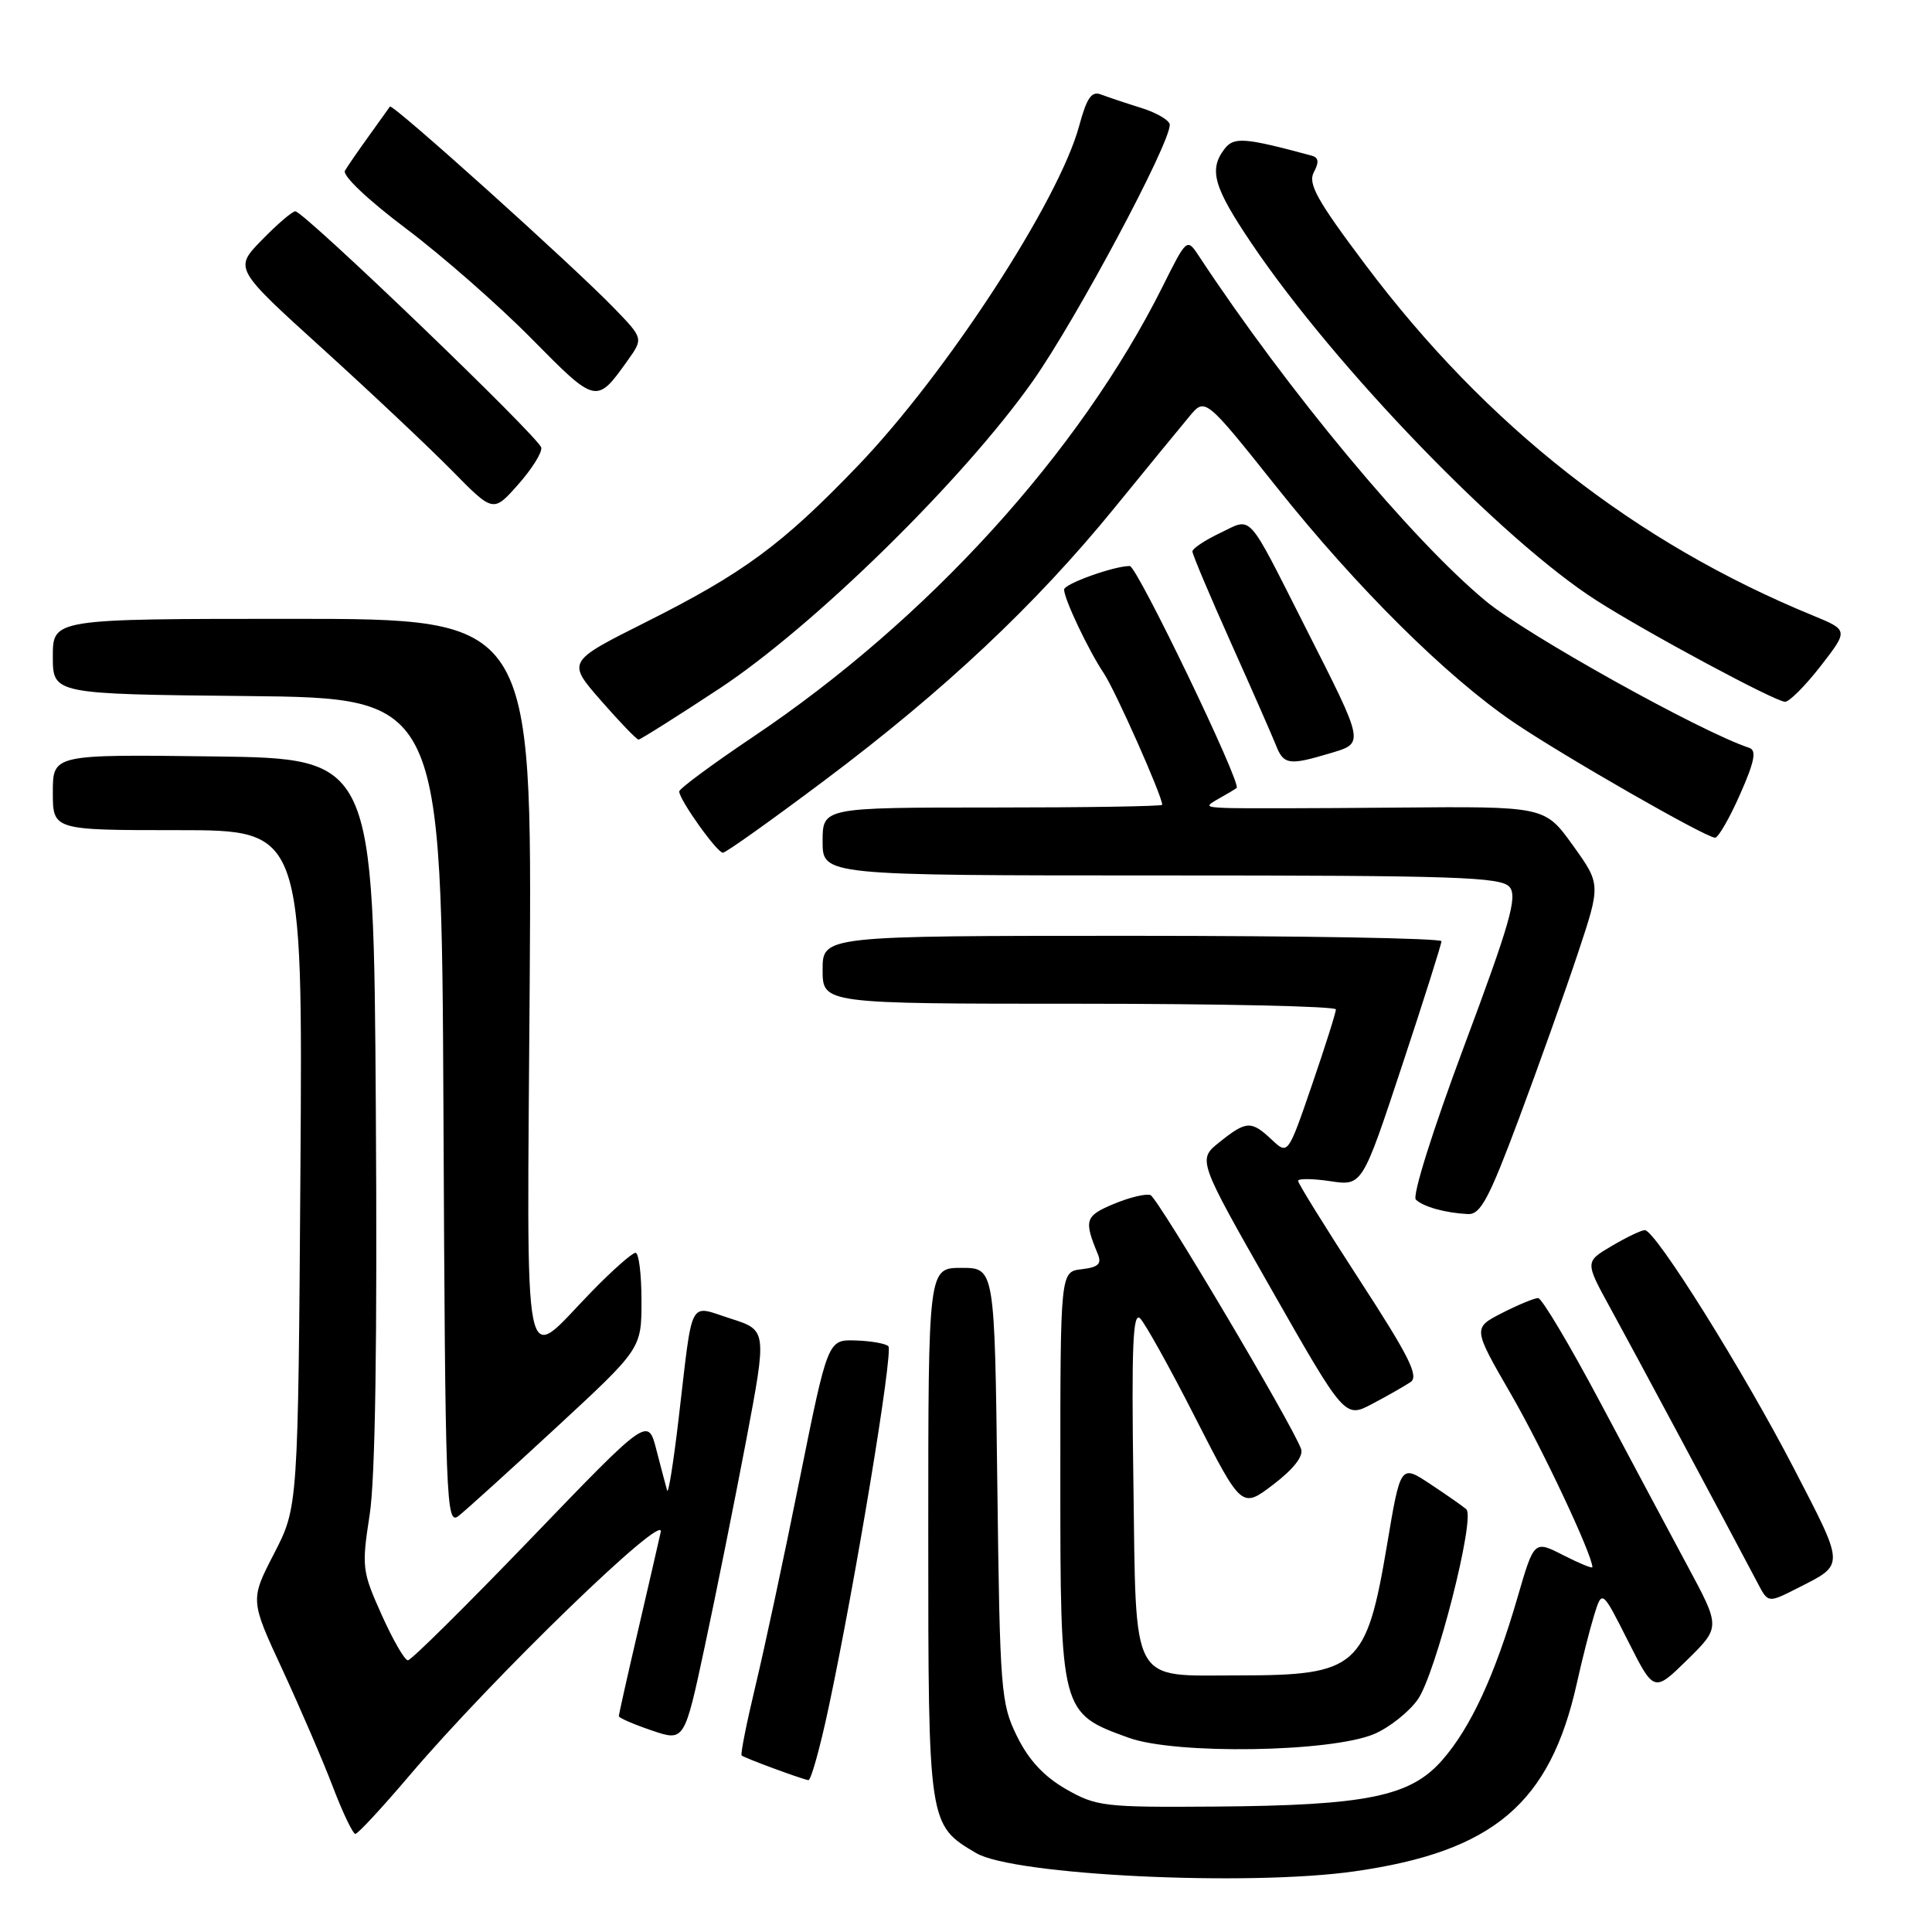<?xml version="1.0" encoding="UTF-8" standalone="no"?>
<!DOCTYPE svg PUBLIC "-//W3C//DTD SVG 1.1//EN" "http://www.w3.org/Graphics/SVG/1.1/DTD/svg11.dtd" >
<svg xmlns="http://www.w3.org/2000/svg" xmlns:xlink="http://www.w3.org/1999/xlink" version="1.1" viewBox="0 0 256 256">
 <g >
 <path fill="currentColor"
d=" M 179.50 247.96 C 197.89 245.34 205.40 238.97 208.95 223.00 C 209.62 219.97 210.64 215.95 211.22 214.06 C 212.28 210.62 212.28 210.62 215.72 217.44 C 219.16 224.26 219.16 224.26 223.57 219.94 C 227.97 215.61 227.97 215.61 223.64 207.56 C 221.26 203.13 216.02 193.31 212.00 185.75 C 207.98 178.19 204.29 172.00 203.81 172.00 C 203.32 172.00 201.17 172.89 199.03 173.98 C 195.15 175.97 195.15 175.97 200.21 184.73 C 204.34 191.87 211.00 206.03 211.00 207.66 C 211.00 207.87 209.26 207.15 207.14 206.07 C 203.28 204.10 203.28 204.10 201.09 211.63 C 198.08 222.00 194.86 228.95 191.09 233.24 C 186.87 238.05 181.11 239.23 161.00 239.38 C 146.30 239.49 145.28 239.37 141.25 237.07 C 138.33 235.39 136.30 233.21 134.76 230.07 C 132.62 225.72 132.49 224.14 132.15 196.75 C 131.80 168.00 131.80 168.00 127.40 168.00 C 123.00 168.00 123.00 168.00 123.00 203.10 C 123.00 241.80 123.00 241.80 129.34 245.54 C 134.31 248.48 165.37 249.98 179.50 247.96 Z  M 54.27 235.25 C 65.22 222.37 88.21 200.10 87.55 203.00 C 87.25 204.38 85.87 210.33 84.50 216.24 C 83.12 222.15 82.00 227.17 82.00 227.40 C 82.00 227.63 83.96 228.48 86.35 229.29 C 90.69 230.77 90.69 230.77 93.39 218.14 C 94.88 211.19 97.34 198.92 98.87 190.88 C 101.63 176.26 101.63 176.26 96.81 174.72 C 91.16 172.92 91.85 171.60 89.92 188.00 C 89.24 193.78 88.56 198.05 88.40 197.50 C 88.24 196.95 87.60 194.53 86.98 192.13 C 85.86 187.75 85.86 187.75 70.34 203.88 C 61.81 212.74 54.48 220.00 54.05 220.00 C 53.62 220.00 52.06 217.29 50.57 213.97 C 47.98 208.20 47.91 207.64 48.98 200.72 C 49.73 195.93 50.00 177.88 49.80 147.00 C 49.50 100.50 49.50 100.50 28.25 100.23 C 7.00 99.96 7.00 99.96 7.00 104.98 C 7.00 110.00 7.00 110.00 23.56 110.00 C 40.11 110.00 40.11 110.00 39.81 154.84 C 39.50 199.68 39.50 199.68 36.32 205.85 C 33.14 212.01 33.14 212.01 37.43 221.25 C 39.78 226.34 42.79 233.31 44.10 236.75 C 45.41 240.19 46.76 243.00 47.09 243.00 C 47.42 243.00 50.65 239.51 54.27 235.25 Z  M 109.80 226.25 C 113.35 209.56 118.39 179.06 117.71 178.38 C 117.36 178.03 115.41 177.68 113.38 177.62 C 109.69 177.50 109.69 177.50 105.96 196.00 C 103.92 206.18 101.28 218.50 100.10 223.40 C 98.93 228.29 98.10 232.44 98.27 232.61 C 98.59 232.92 106.01 235.67 107.11 235.88 C 107.45 235.95 108.66 231.61 109.80 226.25 Z  M 182.10 229.76 C 184.08 228.91 186.67 226.87 187.85 225.21 C 190.23 221.87 195.54 201.08 194.29 199.98 C 193.86 199.60 191.72 198.10 189.54 196.66 C 185.58 194.03 185.58 194.03 183.79 204.70 C 181.05 220.95 179.86 222.00 164.13 222.00 C 149.64 222.00 150.56 223.71 150.18 196.33 C 149.92 178.44 150.11 173.76 151.07 174.69 C 151.73 175.34 155.04 181.28 158.40 187.89 C 164.53 199.90 164.53 199.90 168.73 196.70 C 171.40 194.66 172.74 192.95 172.40 192.00 C 171.28 188.83 153.45 158.77 152.45 158.36 C 151.87 158.13 149.68 158.65 147.60 159.52 C 143.77 161.12 143.60 161.66 145.47 166.18 C 146.00 167.48 145.53 167.92 143.33 168.18 C 140.50 168.50 140.50 168.50 140.50 195.68 C 140.50 226.97 140.51 227.00 149.58 230.27 C 155.80 232.51 176.38 232.19 182.10 229.76 Z  M 238.30 210.38 C 244.47 207.24 244.49 207.69 237.73 194.63 C 231.04 181.70 219.35 163.00 217.95 163.00 C 217.49 163.00 215.52 163.94 213.56 165.10 C 210.01 167.19 210.01 167.19 213.39 173.35 C 216.22 178.49 228.73 201.86 232.89 209.75 C 234.30 212.44 234.25 212.43 238.30 210.38 Z  M 73.75 189.11 C 85.00 178.70 85.00 178.70 85.00 172.35 C 85.00 168.86 84.65 166.00 84.21 166.00 C 83.78 166.00 81.19 168.28 78.46 171.08 C 69.03 180.72 69.83 184.72 70.19 130.07 C 70.50 82.00 70.50 82.00 38.75 82.00 C 7.00 82.00 7.00 82.00 7.00 86.98 C 7.00 91.97 7.00 91.97 32.75 92.23 C 58.50 92.50 58.50 92.50 58.76 147.37 C 59.00 199.35 59.11 202.16 60.76 200.87 C 61.72 200.12 67.56 194.83 73.75 189.11 Z  M 186.91 183.13 C 188.04 182.37 186.71 179.71 180.16 169.63 C 175.67 162.72 172.00 156.80 172.00 156.47 C 172.00 156.15 173.91 156.16 176.25 156.51 C 180.50 157.15 180.50 157.15 185.75 141.29 C 188.64 132.57 191.00 125.11 191.00 124.72 C 191.00 124.32 172.55 124.00 150.00 124.00 C 109.00 124.00 109.00 124.00 109.00 128.50 C 109.00 133.00 109.00 133.00 143.00 133.00 C 161.70 133.00 177.01 133.34 177.01 133.75 C 177.02 134.16 175.59 138.67 173.84 143.77 C 170.66 153.03 170.66 153.03 168.52 151.02 C 165.80 148.46 165.15 148.49 161.59 151.34 C 158.68 153.66 158.68 153.66 168.44 170.80 C 178.20 187.94 178.20 187.94 181.85 186.01 C 183.86 184.95 186.13 183.65 186.91 183.13 Z  M 201.26 148.24 C 203.88 141.23 207.39 131.38 209.07 126.34 C 212.12 117.17 212.12 117.17 208.41 112.01 C 204.70 106.84 204.70 106.84 185.10 107.01 C 174.32 107.11 164.15 107.13 162.50 107.06 C 159.75 106.95 159.66 106.85 161.50 105.82 C 162.60 105.21 163.66 104.57 163.86 104.41 C 164.55 103.85 150.66 75.00 149.70 75.00 C 147.59 75.00 141.00 77.37 141.00 78.12 C 141.00 79.38 144.24 86.20 146.26 89.21 C 147.78 91.48 154.00 105.47 154.00 106.64 C 154.00 106.84 143.88 107.00 131.50 107.00 C 109.00 107.00 109.00 107.00 109.00 111.50 C 109.00 116.00 109.00 116.00 153.88 116.00 C 193.02 116.00 198.92 116.20 200.03 117.54 C 201.09 118.82 200.09 122.33 194.01 138.60 C 189.83 149.80 187.10 158.48 187.61 158.96 C 188.61 159.91 191.51 160.72 194.50 160.87 C 196.17 160.96 197.28 158.89 201.26 148.24 Z  M 109.41 103.29 C 125.14 91.48 137.21 80.14 147.63 67.35 C 151.96 62.04 156.44 56.56 157.60 55.18 C 159.69 52.66 159.69 52.66 169.19 64.58 C 179.80 77.89 191.66 89.66 200.60 95.73 C 207.16 100.18 226.04 111.00 227.26 111.00 C 227.68 111.00 229.17 108.42 230.56 105.27 C 232.48 100.94 232.78 99.43 231.80 99.10 C 225.37 96.98 202.26 84.11 196.87 79.64 C 187.04 71.50 170.57 51.70 158.89 33.97 C 157.27 31.52 157.27 31.52 154.03 38.01 C 143.03 60.00 122.90 82.13 99.75 97.66 C 94.39 101.26 90.00 104.51 90.00 104.87 C 90.00 105.96 95.01 113.00 95.79 112.99 C 96.18 112.99 102.31 108.62 109.41 103.29 Z  M 176.15 99.84 C 180.85 98.43 180.93 98.83 172.91 83.00 C 165.09 67.56 166.00 68.56 161.66 70.63 C 159.64 71.59 158.00 72.69 158.00 73.07 C 158.00 73.46 160.29 78.89 163.09 85.14 C 165.89 91.39 168.58 97.51 169.07 98.75 C 170.08 101.33 170.80 101.44 176.15 99.84 Z  M 95.28 91.27 C 107.82 83.01 127.62 63.59 136.85 50.50 C 142.58 42.37 155.00 19.13 155.00 16.54 C 155.00 15.96 153.31 14.96 151.25 14.31 C 149.19 13.67 146.78 12.86 145.89 12.52 C 144.64 12.03 144.00 12.96 142.99 16.70 C 140.30 26.63 125.40 49.50 113.67 61.72 C 103.61 72.20 98.51 75.95 85.47 82.49 C 75.13 87.68 75.13 87.68 79.64 92.84 C 82.12 95.68 84.36 98.00 84.61 98.00 C 84.85 98.00 89.66 94.97 95.28 91.27 Z  M 241.25 88.25 C 244.93 83.50 244.93 83.50 240.22 81.56 C 216.66 71.89 197.00 56.48 180.93 35.09 C 174.51 26.55 173.28 24.34 174.09 22.82 C 174.81 21.48 174.73 20.87 173.79 20.62 C 164.89 18.22 163.49 18.11 162.25 19.74 C 160.14 22.51 160.81 24.80 165.87 32.30 C 176.94 48.69 199.02 71.55 211.52 79.55 C 218.15 83.80 235.22 92.97 236.53 92.99 C 237.10 92.99 239.22 90.86 241.25 88.25 Z  M 71.72 59.31 C 71.47 57.98 40.27 28.00 39.13 28.00 C 38.73 28.00 36.74 29.70 34.71 31.79 C 31.01 35.57 31.01 35.57 42.76 46.22 C 49.22 52.08 56.94 59.36 59.93 62.40 C 65.36 67.92 65.36 67.92 68.65 64.21 C 70.46 62.17 71.85 59.97 71.72 59.31 Z  M 83.17 47.76 C 85.25 44.84 85.25 44.84 81.37 40.83 C 75.92 35.19 51.98 13.66 51.67 14.12 C 51.53 14.33 50.28 16.07 48.89 18.00 C 47.50 19.93 46.07 22.00 45.71 22.61 C 45.33 23.25 48.73 26.47 53.78 30.27 C 58.58 33.88 66.07 40.45 70.44 44.88 C 79.01 53.57 79.03 53.57 83.17 47.76 Z "/>
</g>
</svg>